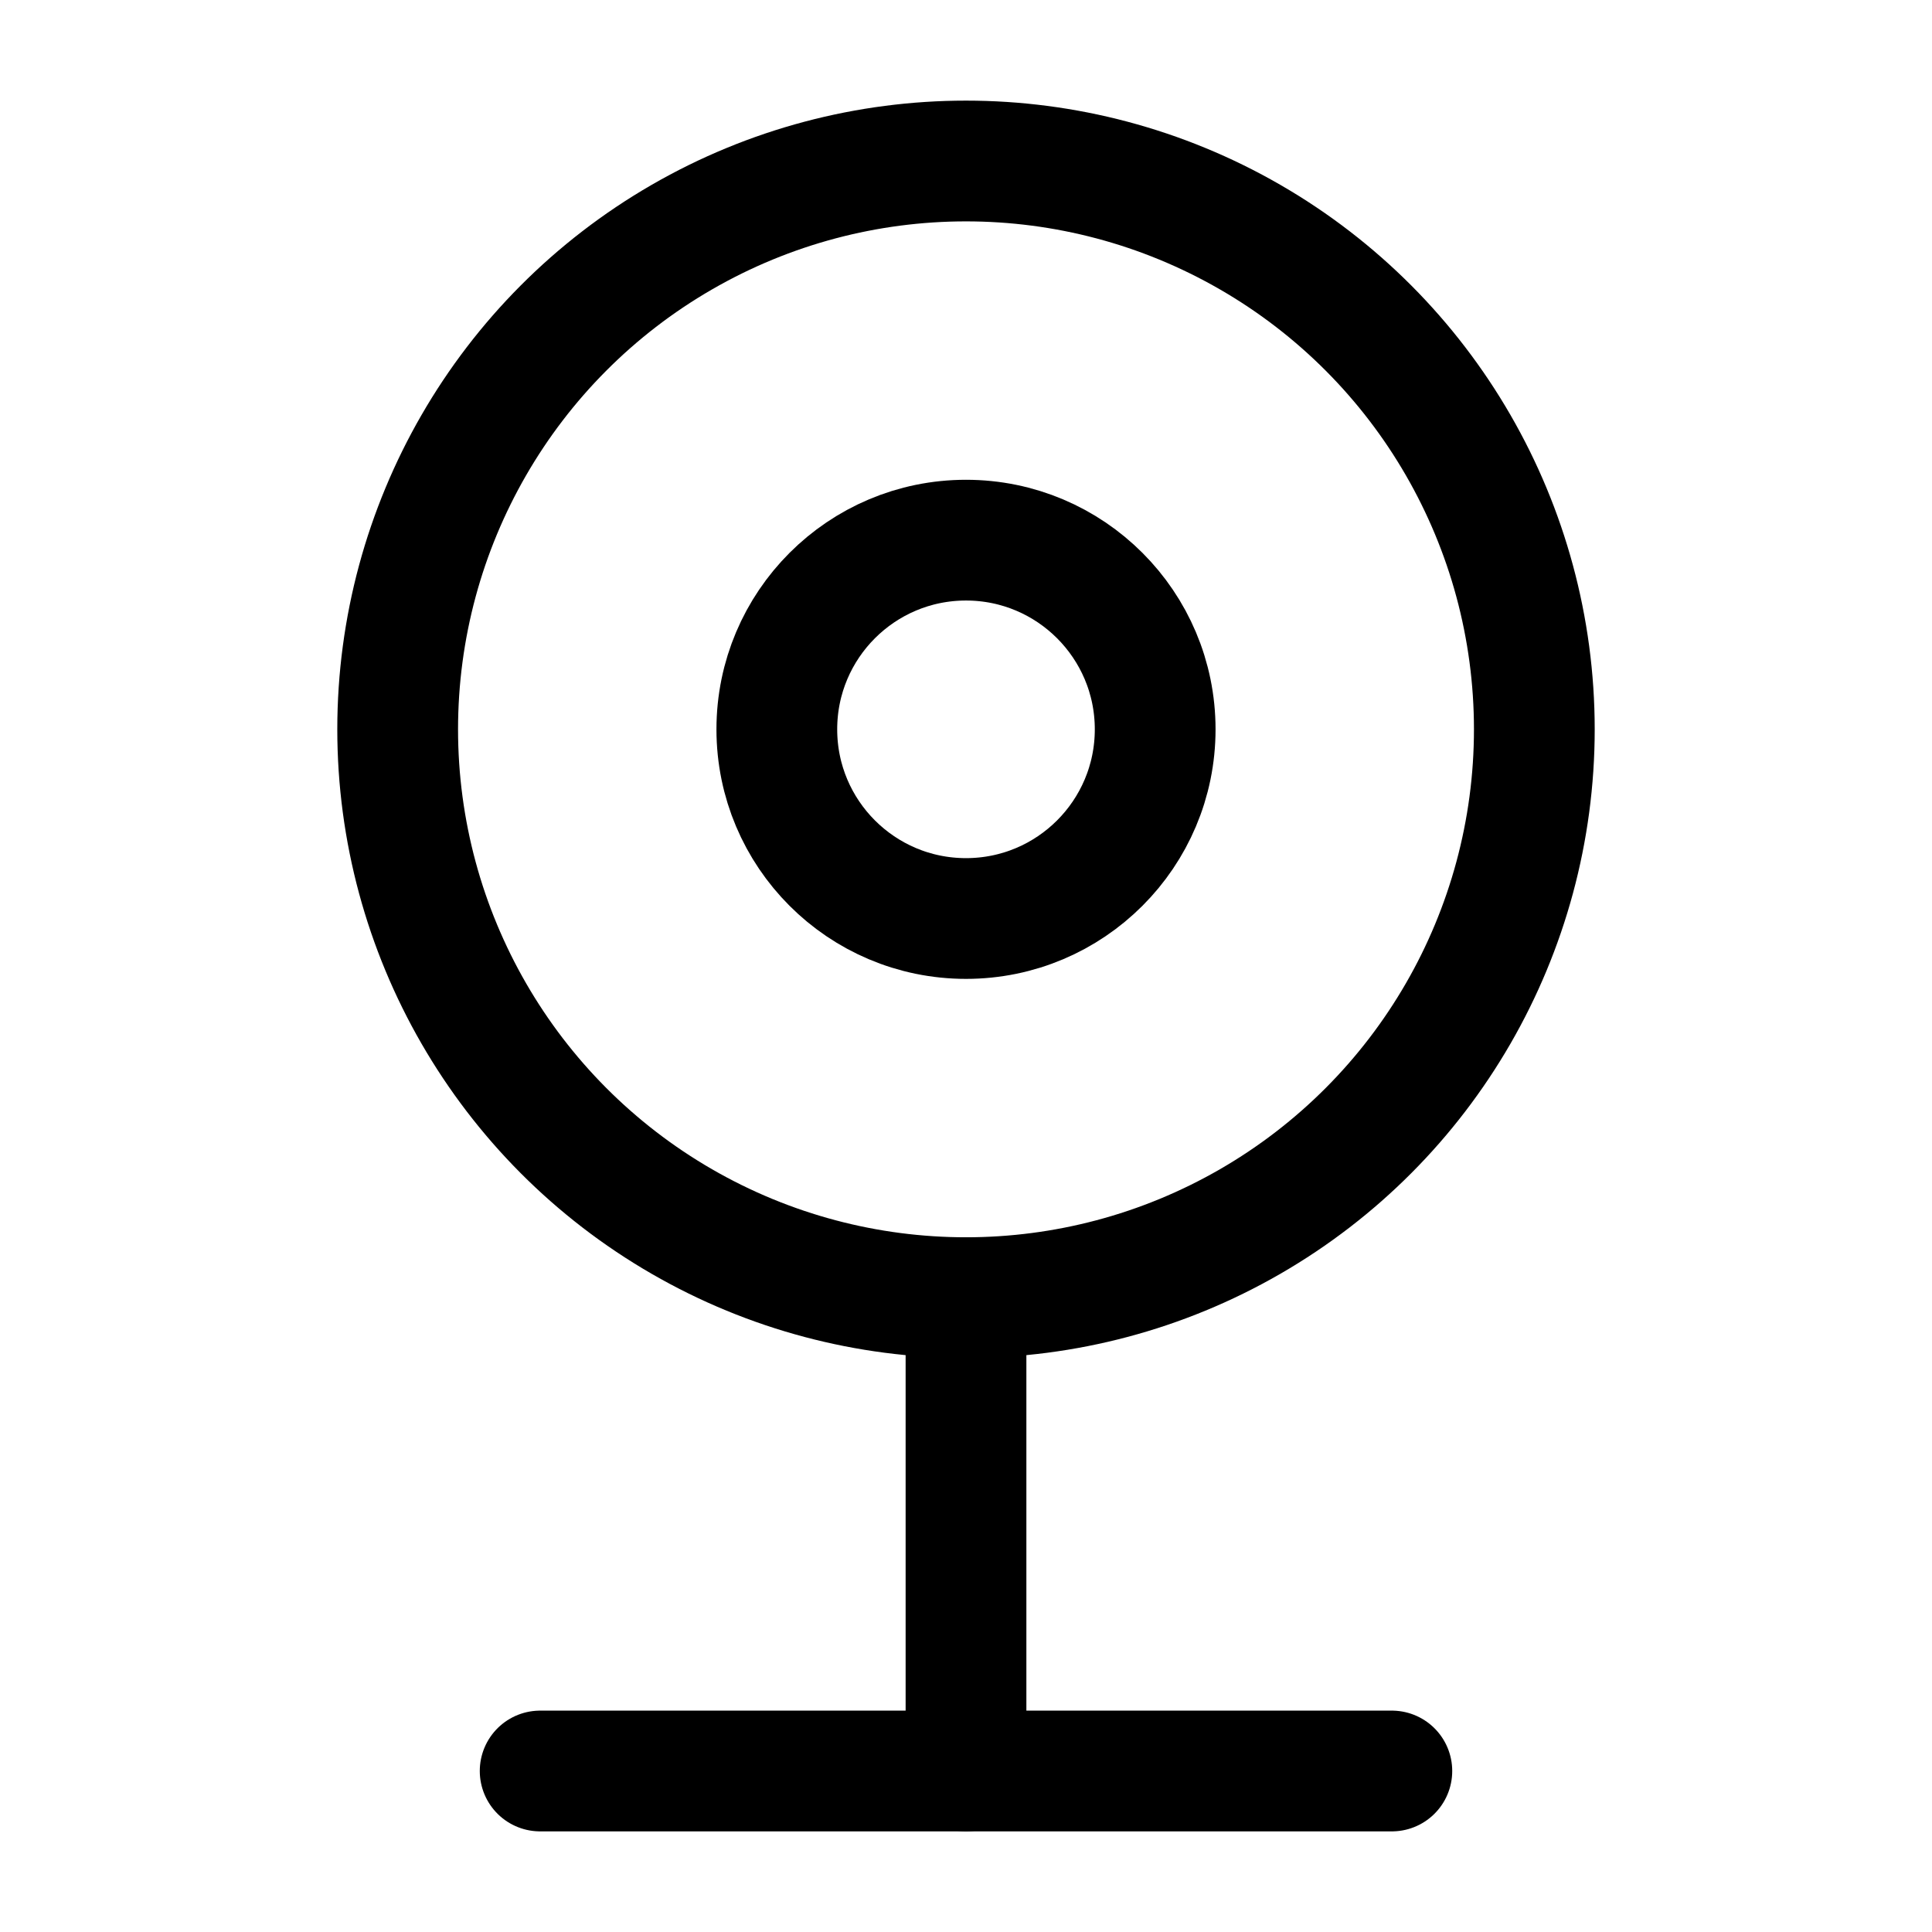 <svg xmlns="http://www.w3.org/2000/svg" width="24" height="24" viewBox="0 0 24 24" stroke="currentColor" fill="none" stroke-linecap="round" stroke-width="1.5" stroke-linejoin="round" stroke-align="center" ><circle  cx="12" cy="9.06" r="2.35"/><circle  cx="12" cy="9.06" r="7.06"/><line  x1="12" y1="16.12" x2="12" y2="22"/><line  x1="6.71" y1="22" x2="17.29" y2="22"/></svg>